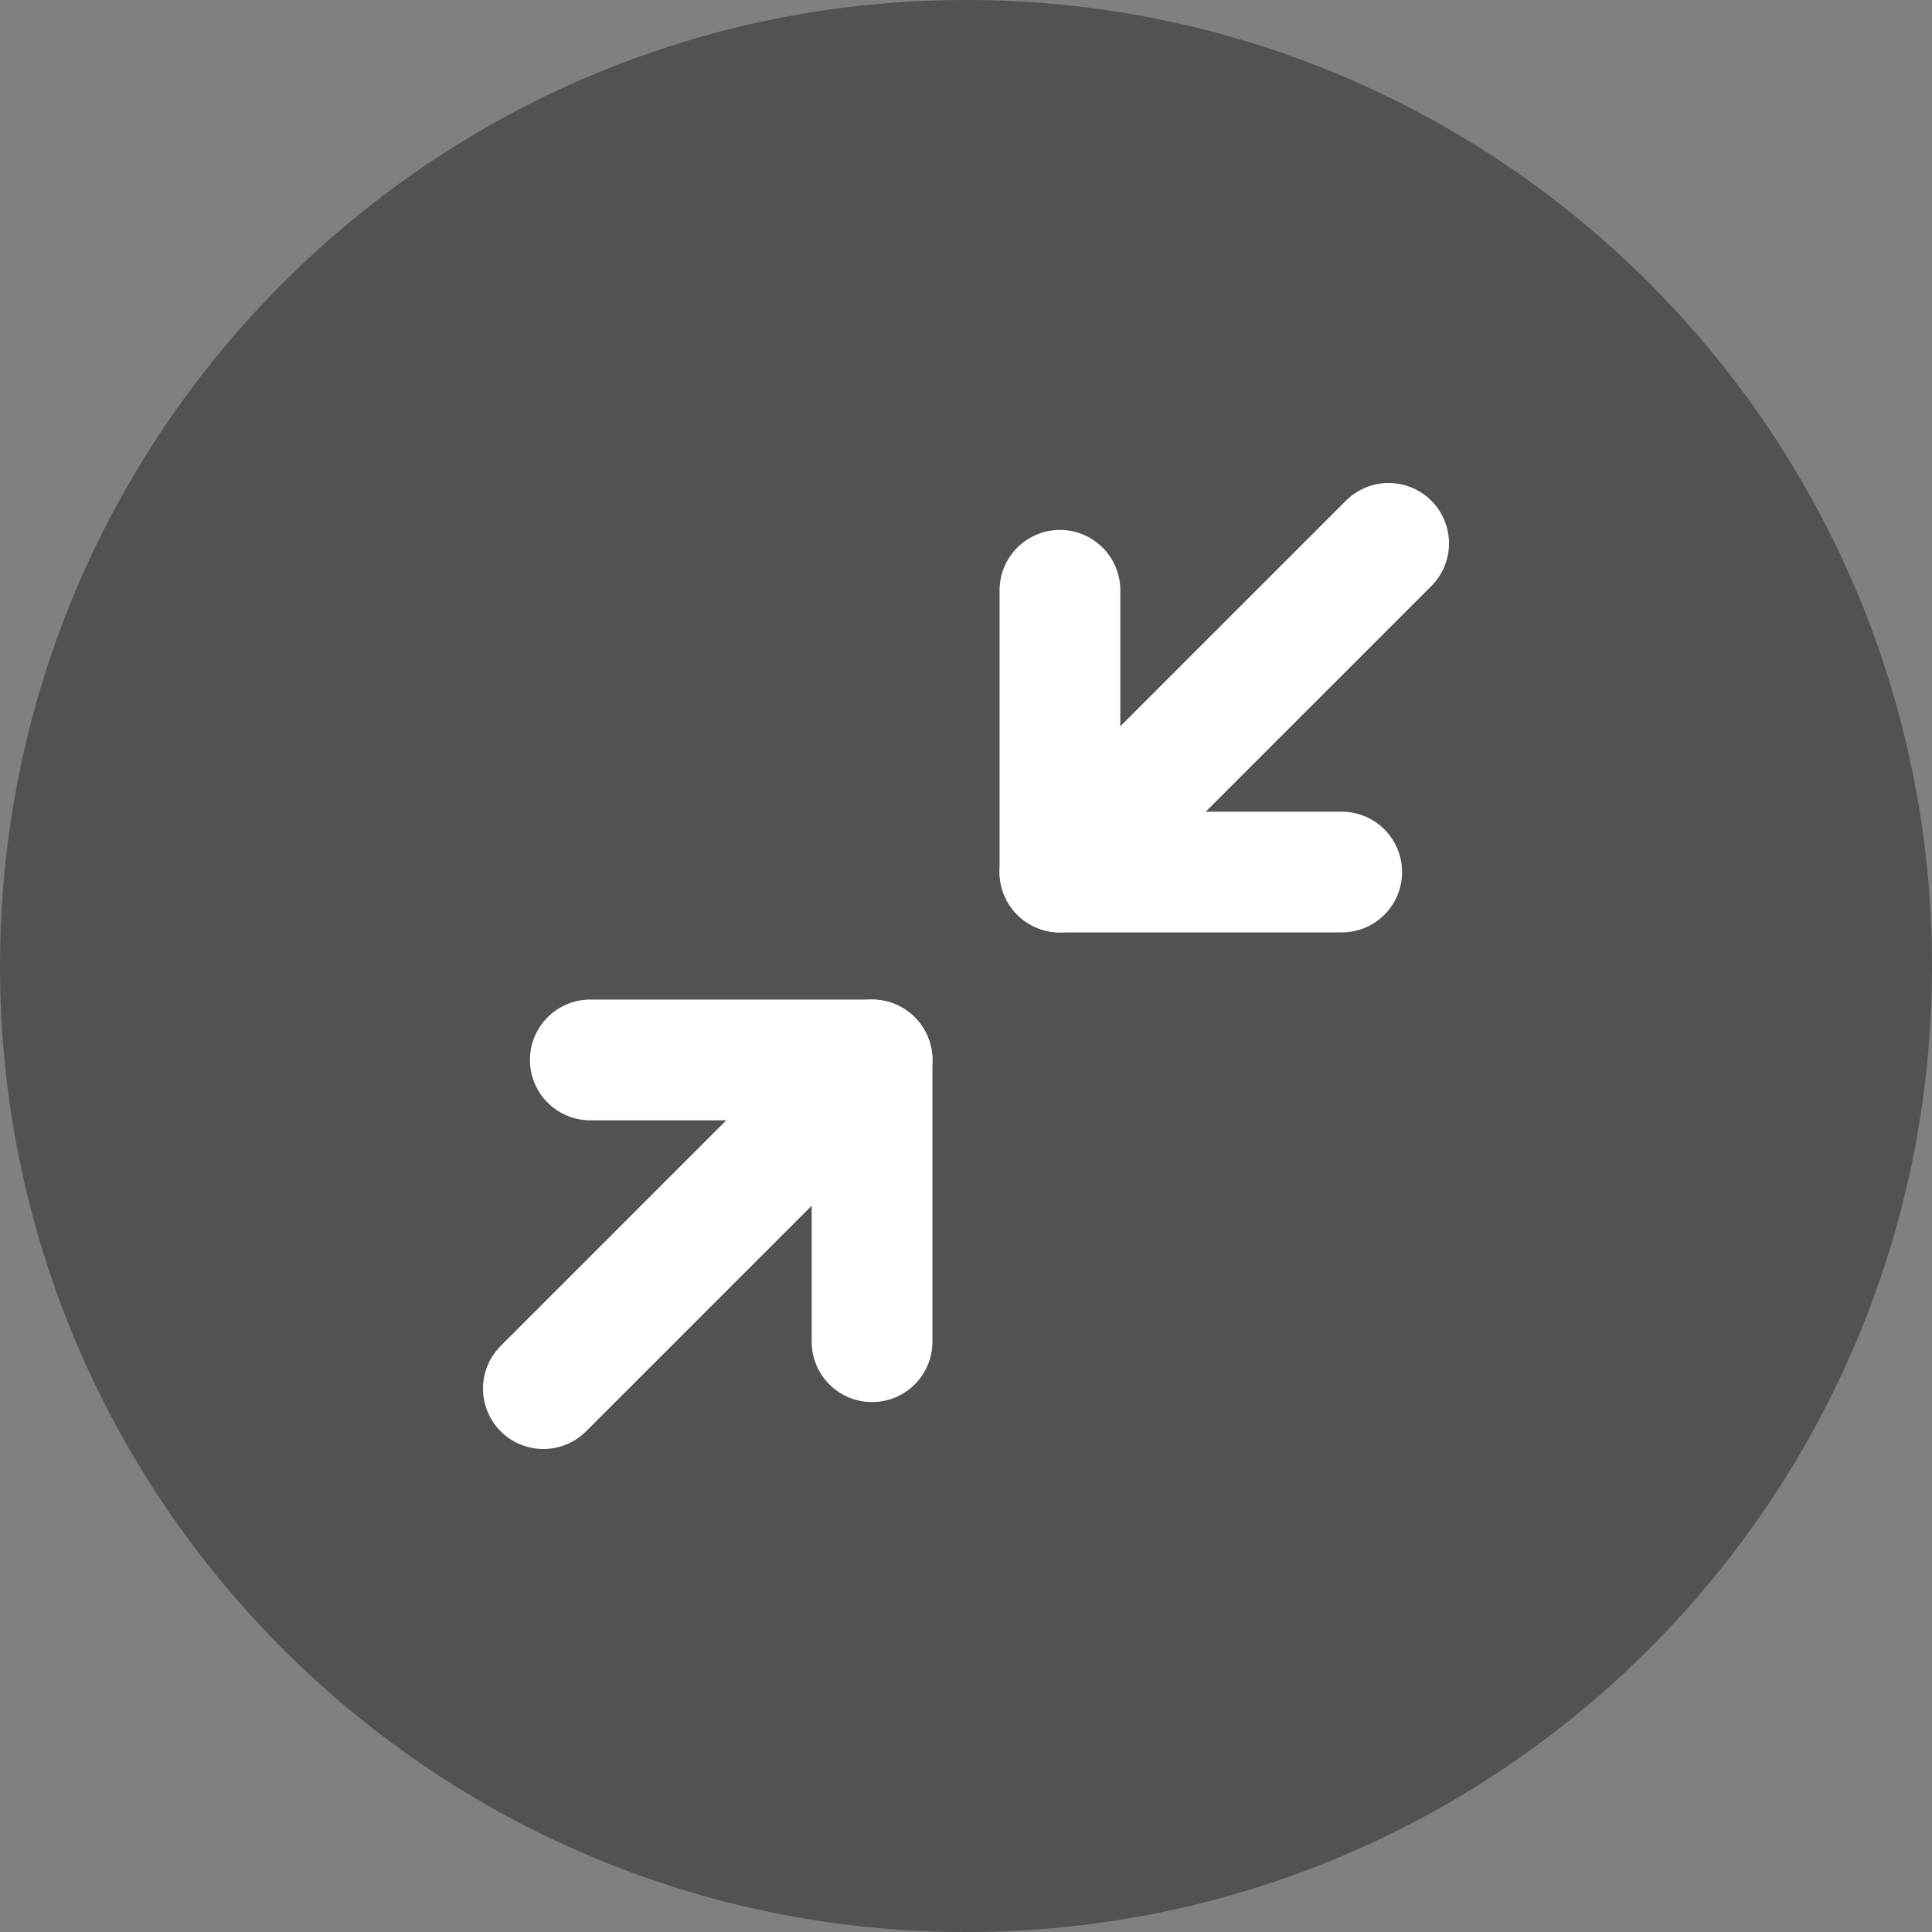 <svg width="24" height="24" viewBox="0 0 24 24" fill="none" xmlns="http://www.w3.org/2000/svg">
<rect x="0" y="0" width="24" height="24" fill="#808080" stroke="none"/>
<path d="M12 24C18.627 24 24 18.627 24 12C24 5.373 18.627 0 12 0C5.373 0 0 5.373 0 12C0 18.627 5.373 24 12 24Z" fill="#252525" fill-opacity="0.5"/>
<path d="M7.333 13.167H10.833V16.667" stroke="white" stroke-width="1.5" stroke-linecap="round" stroke-linejoin="round"/>
<path d="M16.667 10.833H13.167V7.333" stroke="white" stroke-width="1.5" stroke-linecap="round" stroke-linejoin="round"/>
<path d="M13.167 10.833L17.25 6.75" stroke="white" stroke-width="1.5" stroke-linecap="round" stroke-linejoin="round"/>
<path d="M6.75 17.25L10.833 13.167" stroke="white" stroke-width="1.5" stroke-linecap="round" stroke-linejoin="round"/>
</svg>
